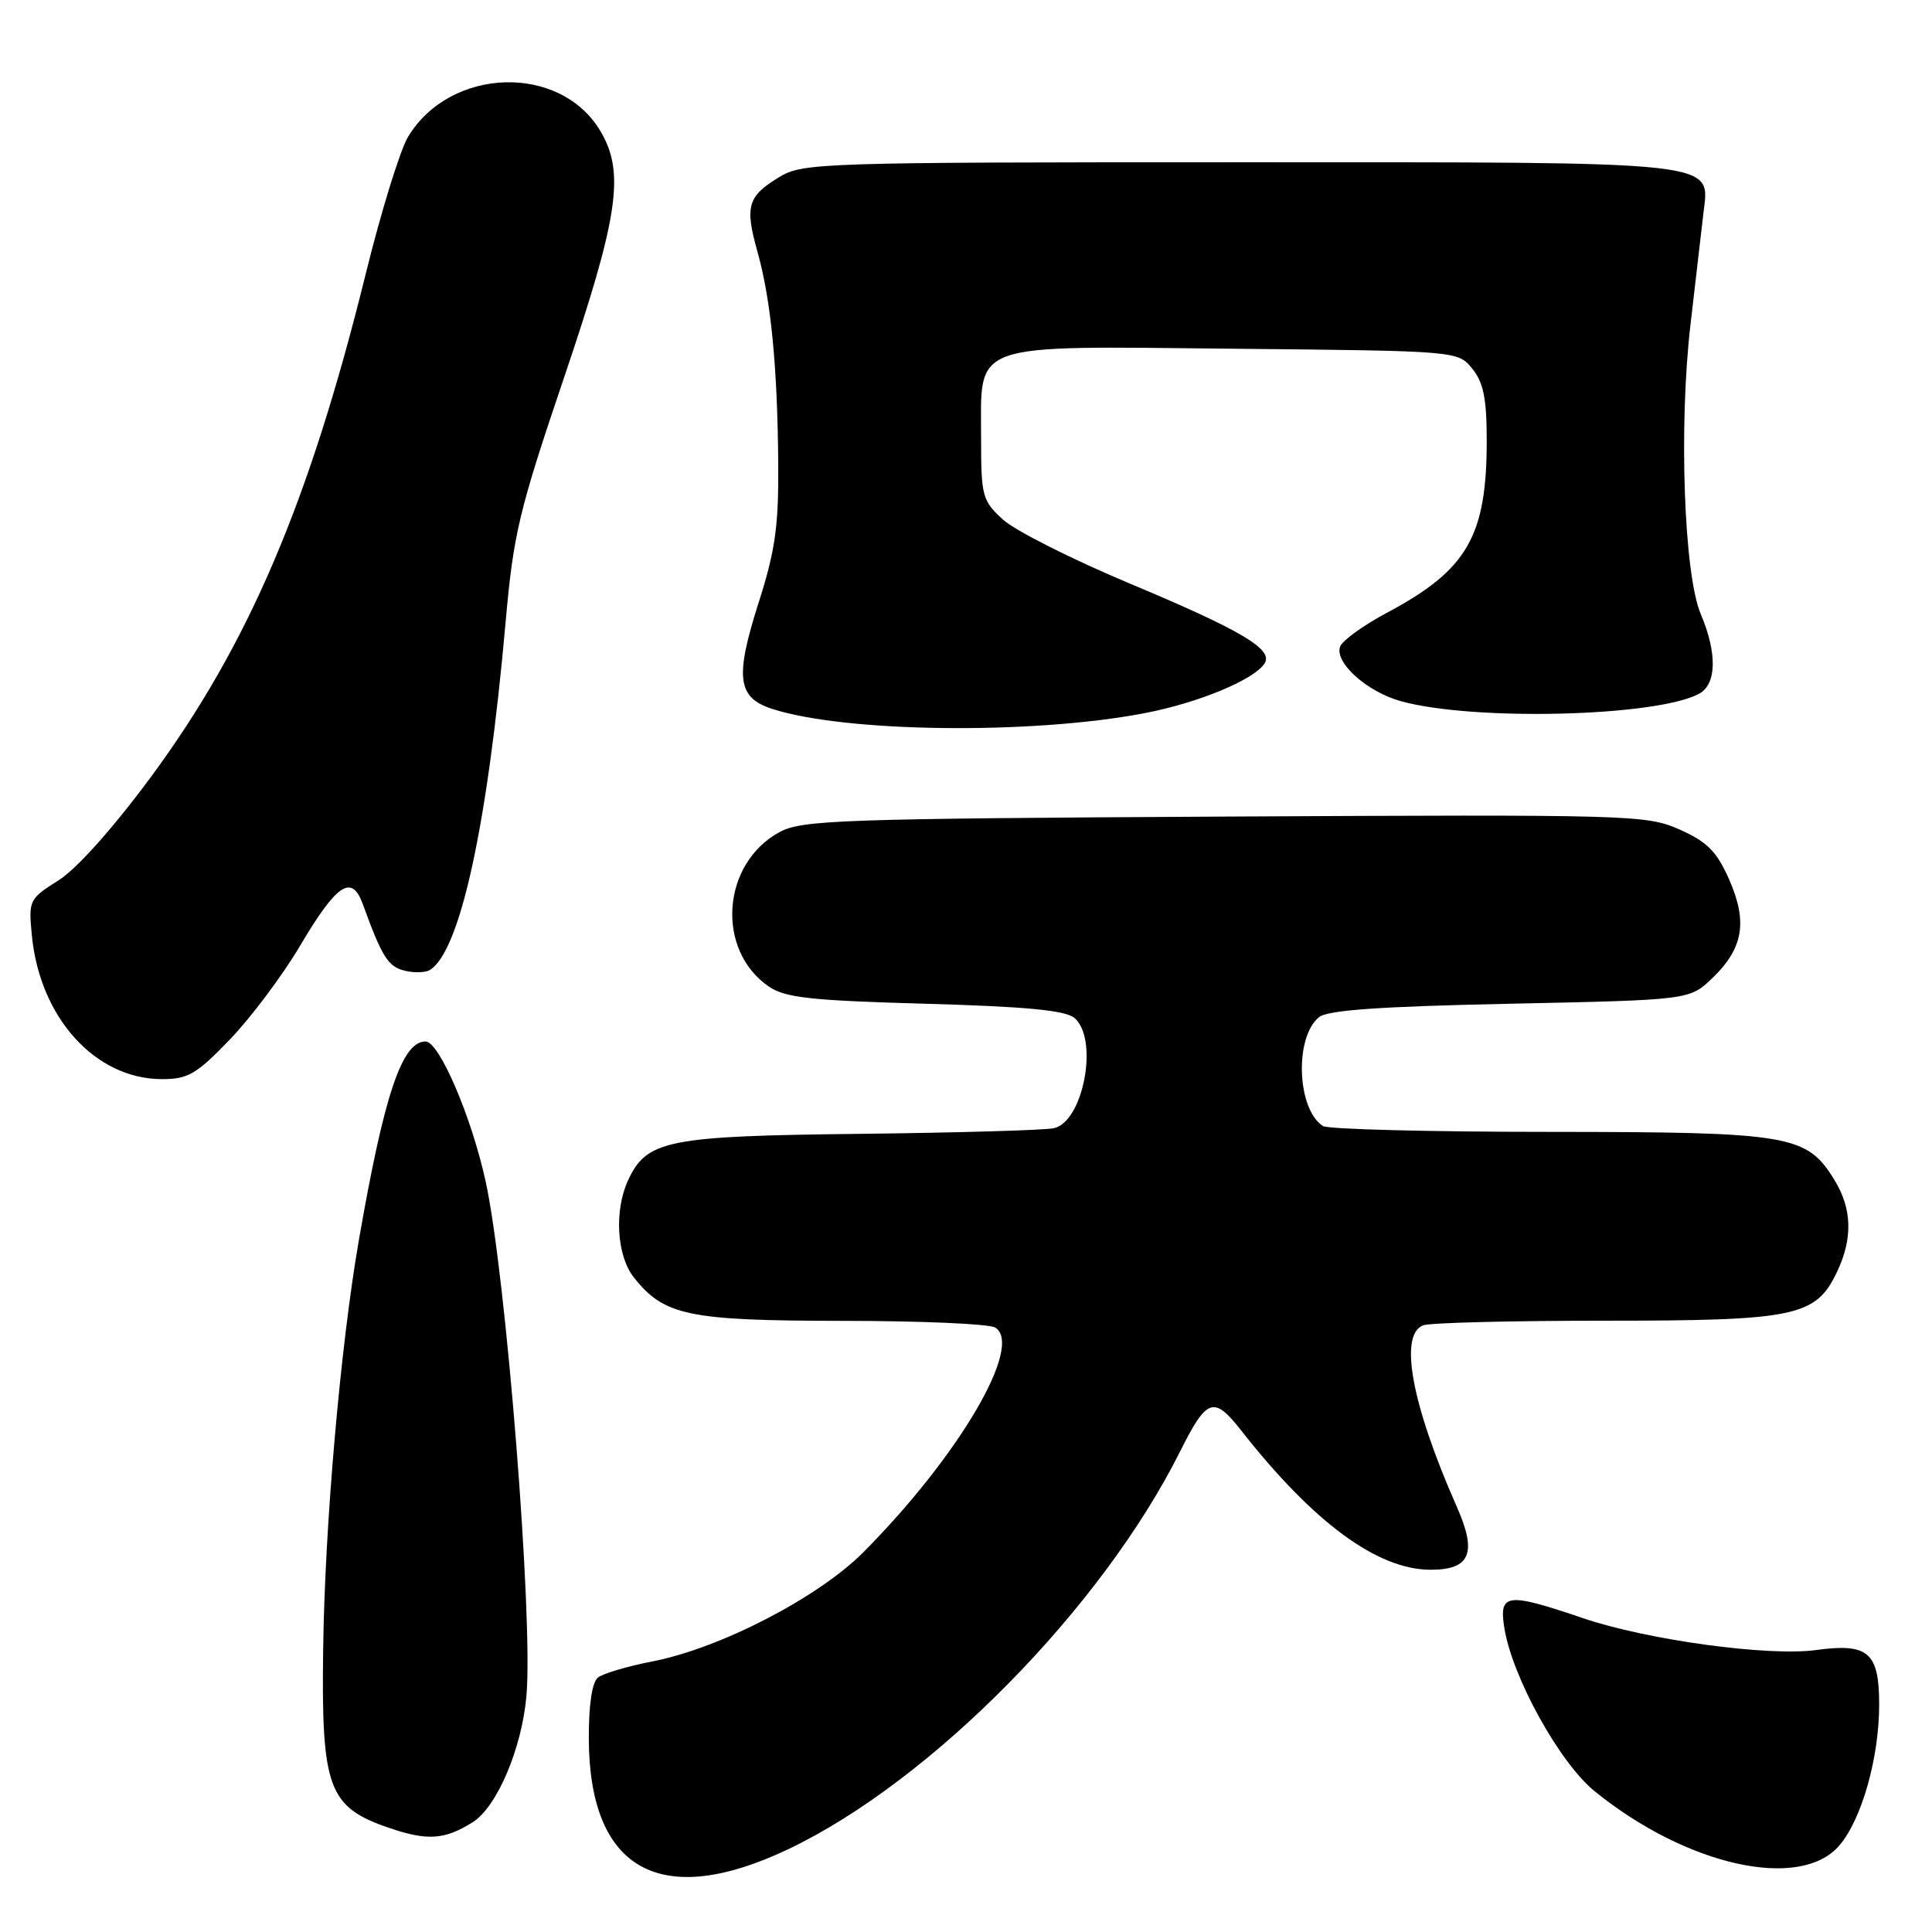 <?xml version="1.0" encoding="UTF-8" standalone="no"?>
<!DOCTYPE svg PUBLIC "-//W3C//DTD SVG 1.1//EN" "http://www.w3.org/Graphics/SVG/1.1/DTD/svg11.dtd" >
<svg xmlns="http://www.w3.org/2000/svg" xmlns:xlink="http://www.w3.org/1999/xlink" version="1.1" viewBox="0 0 256 256">
 <g >
 <path fill="currentColor"
d=" M 104.53 244.99 C 123.45 235.95 145.99 213.06 156.37 192.32 C 159.92 185.23 160.83 184.92 164.45 189.53 C 174.05 201.76 182.53 208.00 189.57 208.00 C 194.82 208.00 195.75 205.79 193.05 199.69 C 187.04 186.10 185.33 176.86 188.58 175.61 C 189.45 175.27 200.30 175.00 212.68 175.00 C 237.97 175.00 240.61 174.44 243.42 168.52 C 245.51 164.12 245.41 160.18 243.11 156.42 C 239.42 150.36 237.34 150.00 205.35 149.98 C 189.48 149.98 175.97 149.63 175.31 149.21 C 171.86 147.02 171.49 137.50 174.76 134.79 C 175.88 133.85 182.80 133.36 200.09 133.00 C 223.87 132.50 223.87 132.50 226.89 129.61 C 231.00 125.66 231.60 122.14 229.11 116.51 C 227.46 112.80 226.21 111.54 222.54 109.91 C 218.14 107.97 216.24 107.92 162.25 108.20 C 111.18 108.48 106.23 108.65 103.27 110.27 C 95.59 114.46 94.83 125.93 101.90 130.74 C 104.07 132.21 107.51 132.58 122.60 133.00 C 135.86 133.37 141.14 133.87 142.35 134.87 C 145.62 137.59 143.59 148.61 139.65 149.49 C 138.47 149.76 126.93 150.09 114.00 150.24 C 88.33 150.52 85.66 151.07 83.19 156.47 C 81.37 160.48 81.73 166.38 83.97 169.24 C 87.98 174.33 91.18 175.00 111.65 175.02 C 122.02 175.02 131.12 175.42 131.88 175.91 C 135.65 178.29 127.09 192.89 114.45 205.63 C 108.49 211.65 95.48 218.39 86.43 220.15 C 83.17 220.78 79.94 221.74 79.25 222.27 C 78.45 222.89 78.01 225.83 78.02 230.37 C 78.08 247.86 87.56 253.09 104.53 244.99 Z  M 243.71 244.55 C 246.69 241.08 249.00 232.92 249.00 225.85 C 249.00 218.94 247.55 217.69 240.63 218.64 C 234.31 219.50 218.26 217.31 209.77 214.42 C 199.62 210.97 198.59 211.10 199.34 215.75 C 200.39 222.25 206.67 233.60 211.29 237.34 C 223.48 247.24 238.52 250.58 243.71 244.55 Z  M 62.64 241.45 C 65.84 239.43 69.12 231.75 69.75 224.78 C 70.68 214.58 67.05 168.79 64.34 156.50 C 62.45 147.89 58.19 138.00 56.39 138.00 C 53.26 138.00 50.90 145.04 47.55 164.34 C 45.11 178.36 43.03 202.21 42.82 218.58 C 42.57 236.93 43.50 239.45 51.54 242.20 C 56.63 243.94 58.92 243.79 62.64 241.45 Z  M 30.45 137.75 C 33.23 134.86 37.41 129.29 39.73 125.37 C 44.62 117.11 46.60 115.77 48.06 119.77 C 50.62 126.80 51.41 128.06 53.57 128.61 C 54.84 128.93 56.37 128.89 56.96 128.53 C 60.97 126.05 64.60 109.42 66.99 82.50 C 68.04 70.68 68.75 67.73 74.75 50.00 C 81.96 28.69 82.82 22.87 79.57 17.39 C 74.26 8.42 59.72 8.83 54.08 18.11 C 53.03 19.83 50.49 28.05 48.44 36.37 C 40.97 66.60 32.92 85.44 19.99 102.96 C 14.98 109.74 10.16 115.14 7.74 116.66 C 3.86 119.11 3.77 119.29 4.22 123.94 C 5.27 134.84 12.62 142.97 21.44 142.99 C 24.90 143.00 26.02 142.35 30.45 137.75 Z  M 151.65 94.50 C 158.82 93.13 166.23 90.05 167.58 87.88 C 168.72 86.02 164.43 83.49 149.65 77.30 C 142.04 74.11 134.50 70.31 132.90 68.85 C 130.16 66.34 130.00 65.76 130.00 58.10 C 130.00 45.18 128.08 45.86 163.63 46.21 C 193.18 46.50 193.18 46.50 195.09 48.86 C 196.57 50.69 197.00 52.82 197.00 58.37 C 197.00 71.06 194.43 75.51 183.82 81.17 C 180.69 82.84 177.88 84.86 177.58 85.66 C 176.77 87.75 181.11 91.66 185.62 92.91 C 195.21 95.57 219.46 94.97 225.13 91.93 C 227.47 90.68 227.56 86.56 225.36 81.37 C 223.13 76.13 222.43 56.44 224.00 43.00 C 224.67 37.22 225.44 30.63 225.70 28.34 C 226.53 21.24 228.91 21.50 164.00 21.50 C 108.79 21.50 106.37 21.58 103.28 23.45 C 99.05 26.01 98.67 27.32 100.38 33.40 C 102.16 39.76 103.02 48.57 103.12 61.50 C 103.18 69.73 102.72 72.98 100.52 79.86 C 97.37 89.72 97.70 92.42 102.25 93.91 C 111.91 97.07 136.68 97.37 151.65 94.50 Z "/>
</g>
</svg>